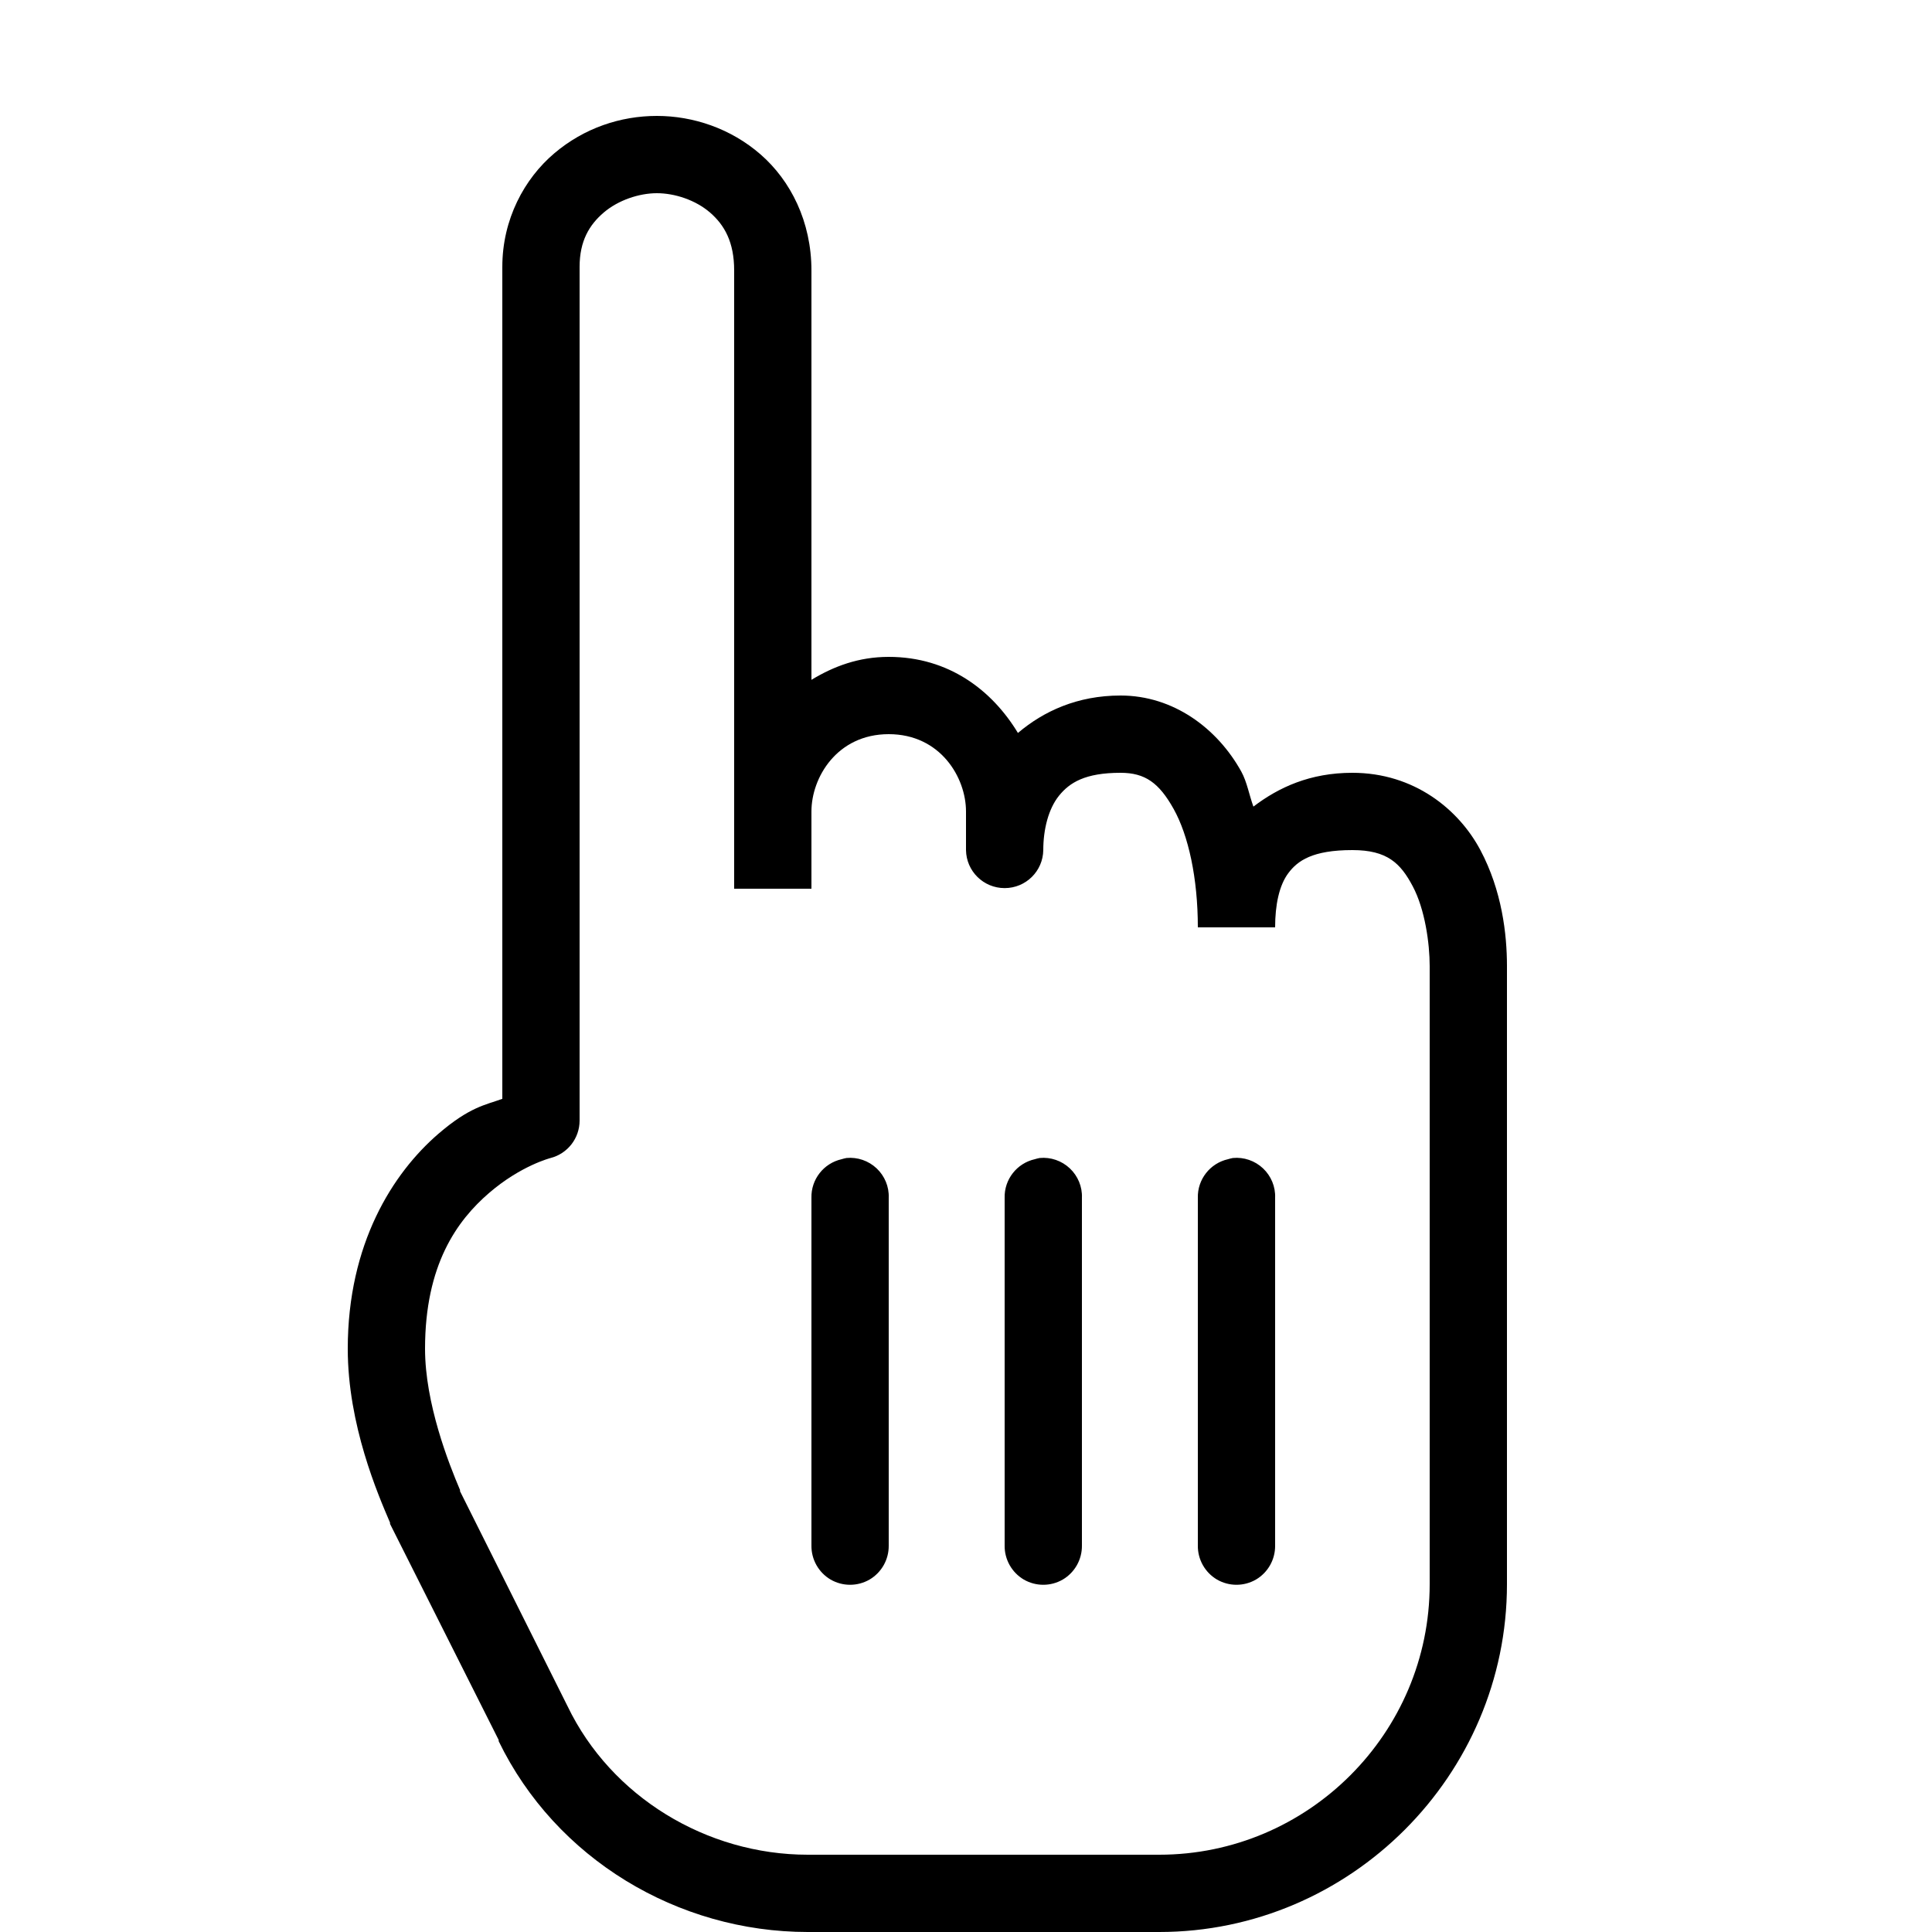 <svg xmlns="http://www.w3.org/2000/svg"  viewBox="0 0 50 50" width="30px" height="30px"><path d="M 17 3 C 16.062 3 15.117 3.312 14.344 3.969 C 13.57 4.625 13 5.676 13 6.906 L 13 28.438 C 12.559 28.598 12.156 28.645 11.344 29.344 C 10.168 30.359 9 32.184 9 34.906 C 9 36.879 9.785 38.684 10.094 39.406 C 10.094 39.418 10.094 39.426 10.094 39.438 L 12.906 45.031 C 12.91 45.039 12.902 45.055 12.906 45.062 C 14.383 48.105 17.539 50 20.906 50 L 30 50 C 34.945 50 39 45.945 39 41 L 39 25 C 39 24.18 38.871 23.051 38.312 22 C 37.754 20.949 36.598 20 35 20 C 33.906 20 33.094 20.375 32.438 20.875 C 32.328 20.574 32.273 20.238 32.125 19.969 C 31.504 18.848 30.367 18 29 18 C 27.883 18 27.008 18.406 26.344 18.969 C 25.68 17.871 24.559 17 23 17 C 22.219 17 21.574 17.246 21 17.594 L 21 7 C 21 5.734 20.461 4.676 19.688 4 C 18.914 3.324 17.938 3 17 3 Z M 17 5 C 17.461 5 18 5.176 18.375 5.5 C 18.75 5.824 19 6.266 19 7 L 19 23 L 21 23 L 21 21 C 21 20.125 21.66 19 23 19 C 24.34 19 25 20.125 25 21 L 25 22 C 25.008 22.547 25.453 22.984 26 22.984 C 26.547 22.984 26.992 22.547 27 22 C 27 21.465 27.133 20.934 27.406 20.594 C 27.68 20.254 28.082 20 29 20 C 29.633 20 29.996 20.258 30.375 20.938 C 30.754 21.617 31 22.719 31 24 L 33 24 C 33 23.418 33.105 22.91 33.344 22.594 C 33.582 22.277 33.965 22 35 22 C 35.902 22 36.246 22.34 36.562 22.938 C 36.879 23.535 37 24.418 37 25 L 37 41 C 37 44.855 33.855 48 30 48 L 20.906 48 C 18.285 48 15.816 46.5 14.688 44.156 L 11.906 38.594 C 11.902 38.586 11.91 38.57 11.906 38.562 C 11.613 37.875 11 36.32 11 34.906 C 11 32.727 11.832 31.586 12.656 30.875 C 13.48 30.164 14.25 29.969 14.25 29.969 C 14.691 29.855 15 29.457 15 29 L 15 6.906 C 15 6.238 15.25 5.82 15.625 5.5 C 16 5.18 16.539 5 17 5 Z M 21.906 29.969 C 21.863 29.977 21.82 29.988 21.781 30 C 21.316 30.105 20.988 30.523 21 31 L 21 40 C 20.996 40.359 21.184 40.695 21.496 40.879 C 21.809 41.059 22.191 41.059 22.504 40.879 C 22.816 40.695 23.004 40.359 23 40 L 23 31 C 23.012 30.711 22.895 30.434 22.688 30.238 C 22.477 30.039 22.191 29.941 21.906 29.969 Z M 26.906 29.969 C 26.863 29.977 26.82 29.988 26.781 30 C 26.316 30.105 25.988 30.523 26 31 L 26 40 C 25.996 40.359 26.184 40.695 26.496 40.879 C 26.809 41.059 27.191 41.059 27.504 40.879 C 27.816 40.695 28.004 40.359 28 40 L 28 31 C 28.012 30.711 27.895 30.434 27.688 30.238 C 27.477 30.039 27.191 29.941 26.906 29.969 Z M 31.906 29.969 C 31.863 29.977 31.82 29.988 31.781 30 C 31.316 30.105 30.988 30.523 31 31 L 31 40 C 30.996 40.359 31.184 40.695 31.496 40.879 C 31.809 41.059 32.191 41.059 32.504 40.879 C 32.816 40.695 33.004 40.359 33 40 L 33 31 C 33.012 30.711 32.895 30.434 32.688 30.238 C 32.477 30.039 32.191 29.941 31.906 29.969 Z"/></svg>